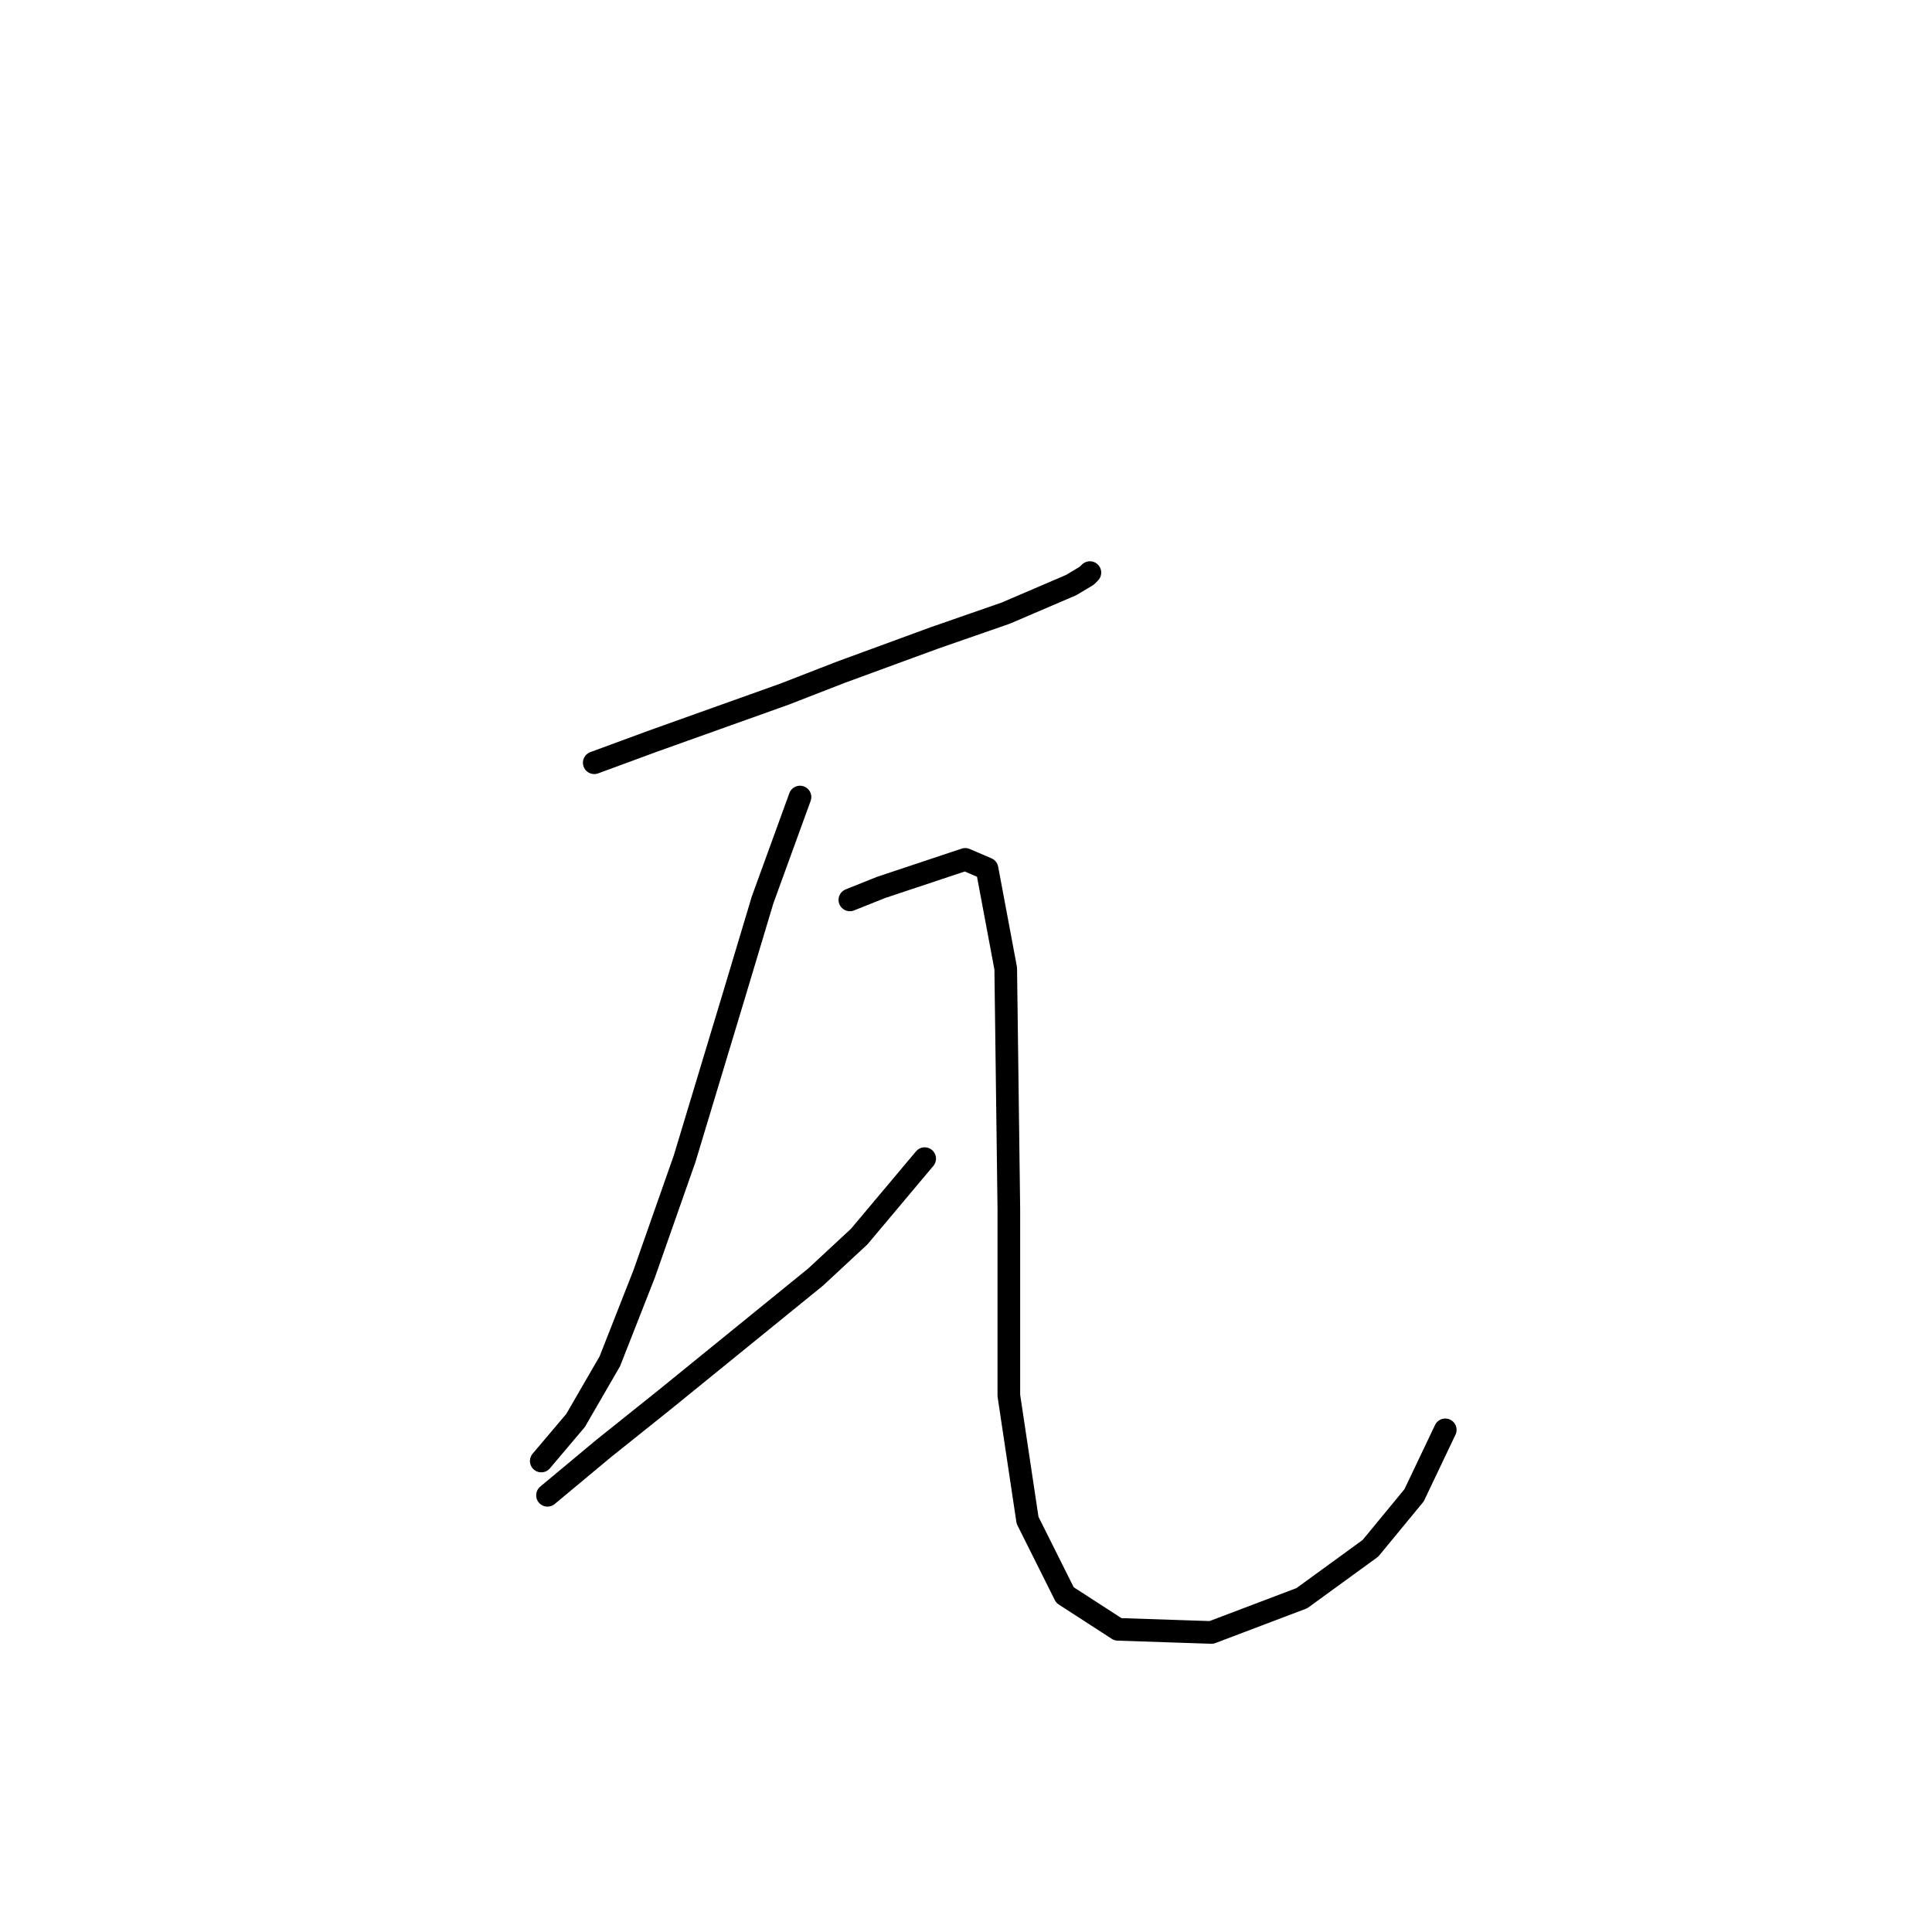 <?xml version="1.0" standalone="no"?>
    <svg width="256" height="256" xmlns="http://www.w3.org/2000/svg" version="1.1">
    <polyline stroke="black" stroke-width="3" stroke-linecap="round" fill="transparent" stroke-linejoin="round" points="78.742 101.068 86.59 98.177 103.938 91.981 111.373 89.09 123.764 84.546 133.264 81.242 141.938 77.524 144.004 76.285 144.417 75.872 144.417 75.872 " />
        <polyline stroke="black" stroke-width="3" stroke-linecap="round" fill="transparent" stroke-linejoin="round" points="106.003 105.612 101.047 119.242 97.329 131.634 90.72 153.525 85.351 168.808 80.807 180.374 76.264 188.222 71.72 193.591 71.72 193.591 " />
        <polyline stroke="black" stroke-width="3" stroke-linecap="round" fill="transparent" stroke-linejoin="round" points="72.546 198.135 79.981 191.939 88.242 185.33 108.068 169.221 113.851 163.852 122.525 153.525 122.525 153.525 " />
        <polyline stroke="black" stroke-width="3" stroke-linecap="round" fill="transparent" stroke-linejoin="round" points="112.612 119.242 116.742 117.59 127.895 113.873 130.786 115.112 133.264 128.329 133.677 160.134 133.677 184.917 136.156 201.439 141.112 211.352 148.134 215.896 160.526 216.309 172.504 211.766 181.591 205.157 187.374 198.135 191.505 189.461 191.505 189.461 " />
        </svg>